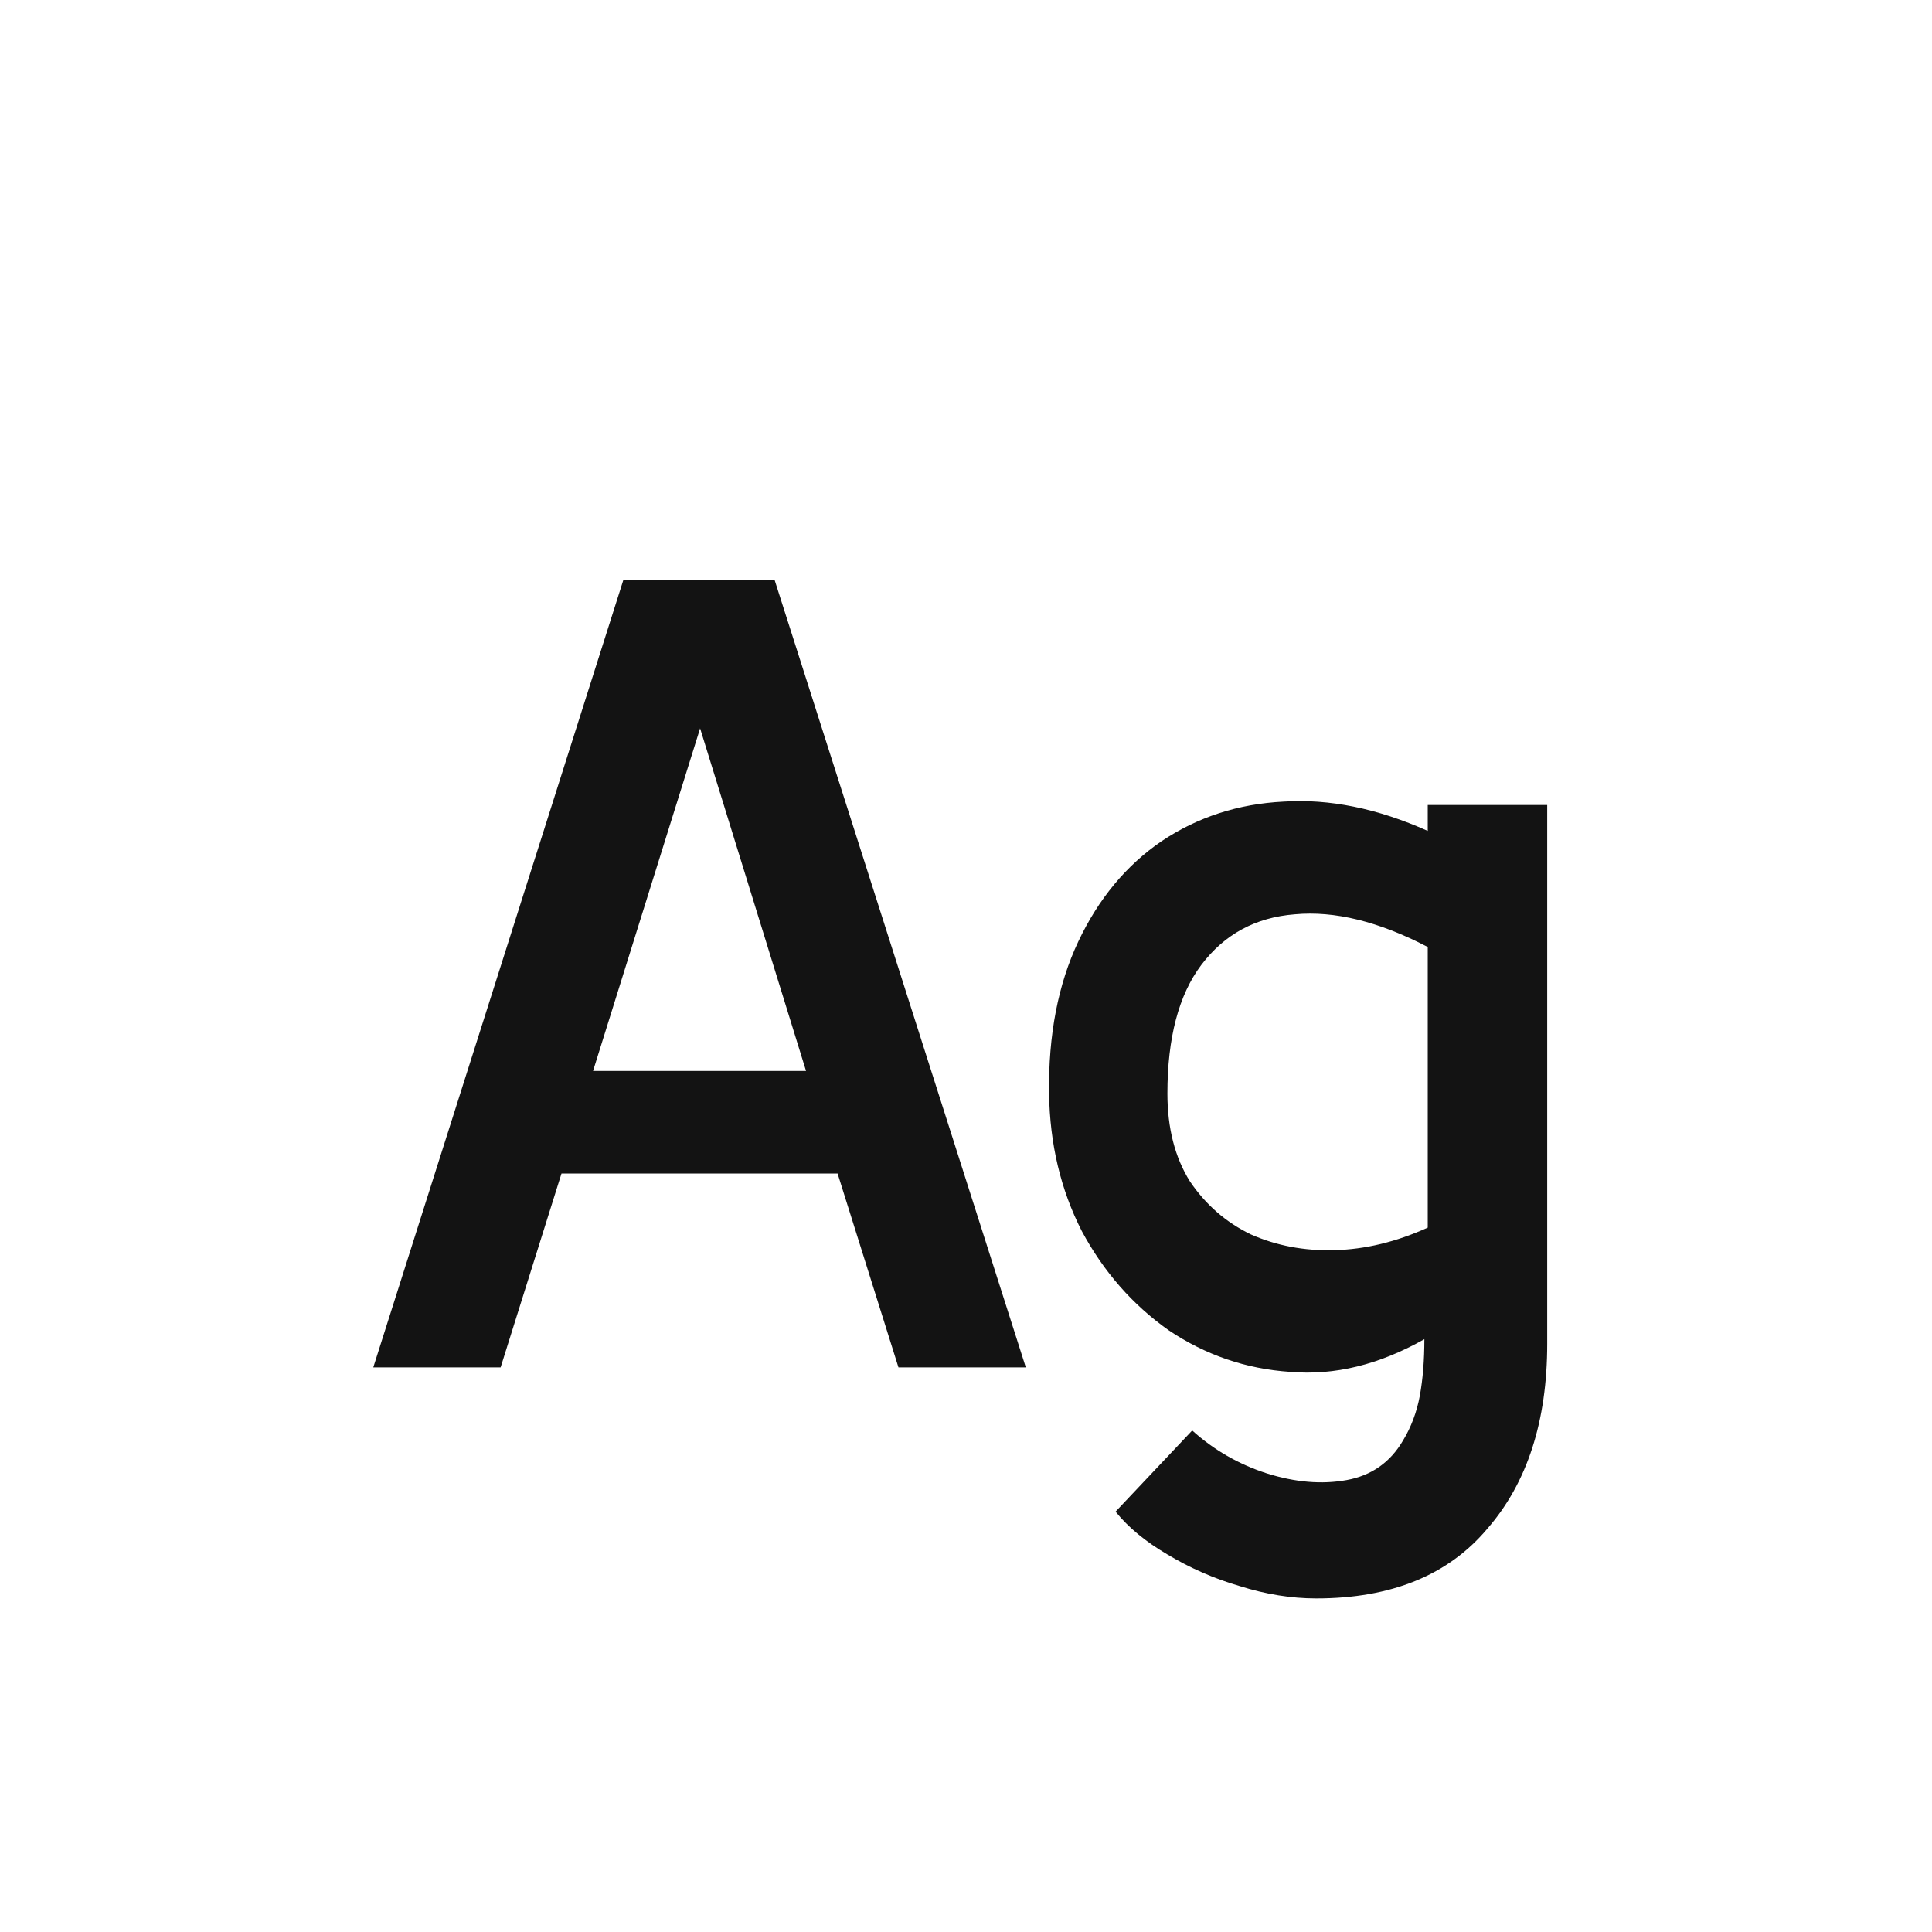<svg width="24" height="24" viewBox="0 0 24 24" fill="none" xmlns="http://www.w3.org/2000/svg">
<path d="M4.637 16.986L7.745 7.2H9.621L12.743 16.986H11.161L10.405 14.578H6.975L6.219 16.986H4.637ZM8.697 9.048L7.367 13.304H10.013L8.697 9.048ZM16.35 19.856C16.042 19.856 15.724 19.805 15.398 19.702C15.08 19.609 14.782 19.478 14.502 19.31C14.231 19.151 14.016 18.974 13.858 18.778L14.81 17.77C15.08 18.013 15.388 18.19 15.734 18.302C16.088 18.414 16.42 18.442 16.728 18.386C17.036 18.33 17.269 18.167 17.428 17.896C17.53 17.728 17.6 17.541 17.638 17.336C17.675 17.131 17.694 16.898 17.694 16.636C17.134 16.953 16.578 17.089 16.028 17.042C15.477 17.005 14.973 16.832 14.516 16.524C14.068 16.207 13.708 15.796 13.438 15.292C13.176 14.779 13.041 14.21 13.032 13.584C13.022 12.856 13.144 12.226 13.396 11.694C13.648 11.162 13.993 10.747 14.432 10.448C14.88 10.149 15.384 9.986 15.944 9.958C16.513 9.921 17.11 10.042 17.736 10.322V10H19.22V16.692C19.22 17.654 18.972 18.419 18.478 18.988C17.992 19.567 17.283 19.856 16.35 19.856ZM14.502 13.584C14.502 14.014 14.595 14.377 14.782 14.676C14.978 14.966 15.23 15.185 15.538 15.334C15.855 15.474 16.2 15.54 16.574 15.53C16.956 15.521 17.344 15.428 17.736 15.25V11.764C17.129 11.447 16.578 11.312 16.084 11.358C15.598 11.396 15.211 11.605 14.922 11.988C14.642 12.361 14.502 12.893 14.502 13.584Z" fill="#131313"/>
</svg>
